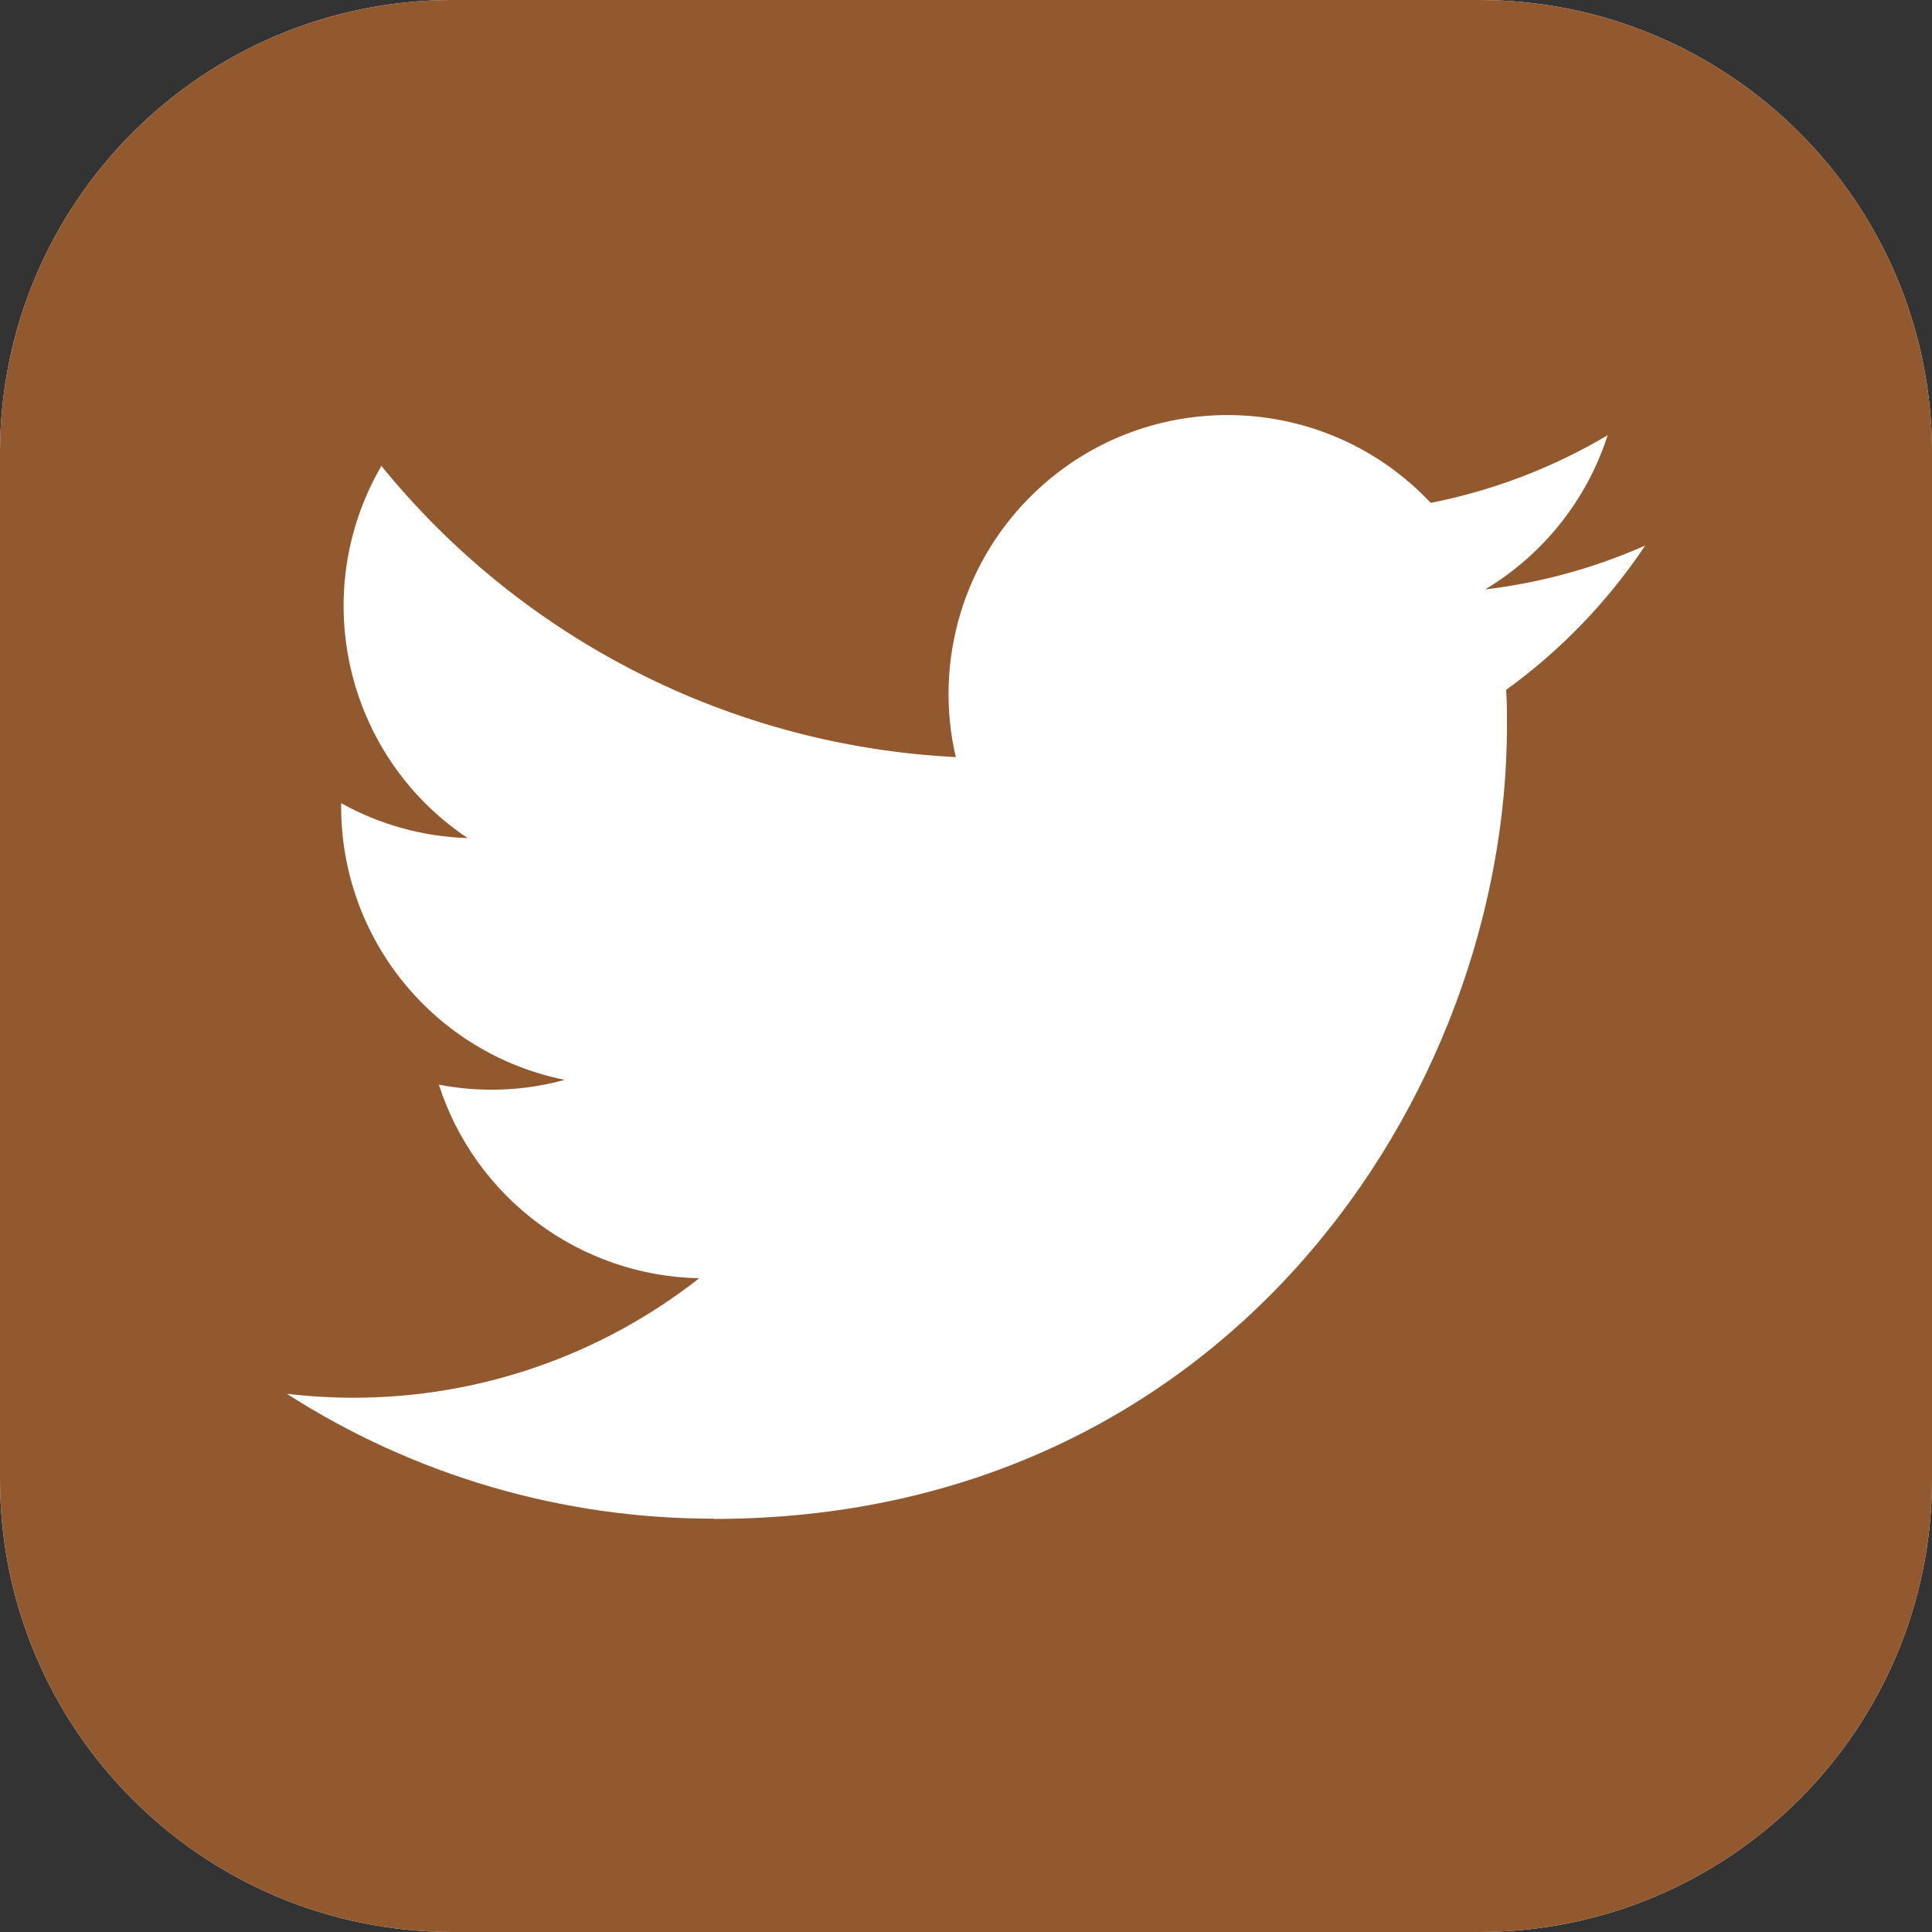 <svg width="45" height="45" viewBox="0 0 45 45" fill="none" xmlns="http://www.w3.org/2000/svg">
<rect x="0" y="0" width="45" height="45" fill="#333333" stroke="none"/>
<g clip-path="url(#clip0_181_508)">
<path d="M34.453 0H10.547C4.722 0 0 4.722 0 10.547V34.453C0 40.278 4.722 45 10.547 45H34.453C40.278 45 45 40.278 45 34.453V10.547C45 4.722 40.278 0 34.453 0Z" fill="white"/>
<path d="M34.453 0H10.547C4.722 0 0 4.722 0 10.547V34.453C0 40.278 4.722 45 10.547 45H34.453C40.278 45 45 40.278 45 34.453V10.547C45 4.722 40.278 0 34.453 0Z" fill="#92592F"/>
<path d="M35.081 16.068C35.1 16.347 35.1 16.626 35.1 16.908C35.1 25.485 28.57 35.378 16.63 35.378V35.373C13.103 35.378 9.648 34.368 6.68 32.463C7.193 32.524 7.708 32.555 8.225 32.556C11.148 32.559 13.988 31.578 16.287 29.772C14.932 29.747 13.62 29.298 12.532 28.49C11.445 27.682 10.637 26.554 10.222 25.264C11.195 25.452 12.198 25.414 13.153 25.152C10.125 24.541 7.946 21.88 7.946 18.79V18.707C8.849 19.21 9.859 19.489 10.892 19.52C8.04 17.613 7.16 13.819 8.883 10.852C10.512 12.857 12.546 14.498 14.851 15.666C17.156 16.835 19.681 17.505 22.262 17.634C22.004 16.526 22.042 15.37 22.372 14.282C22.701 13.194 23.311 12.211 24.14 11.432C26.754 8.974 30.866 9.1 33.324 11.713C34.778 11.426 36.172 10.893 37.446 10.137C36.962 11.64 35.947 12.916 34.593 13.728C35.879 13.576 37.136 13.232 38.32 12.706C37.449 14.011 36.352 15.149 35.081 16.068Z" fill="white"/>
</g>
<defs>
<clipPath id="clip0_181_508">
<rect width="45" height="45" fill="white"/>
</clipPath>
</defs>
</svg>
